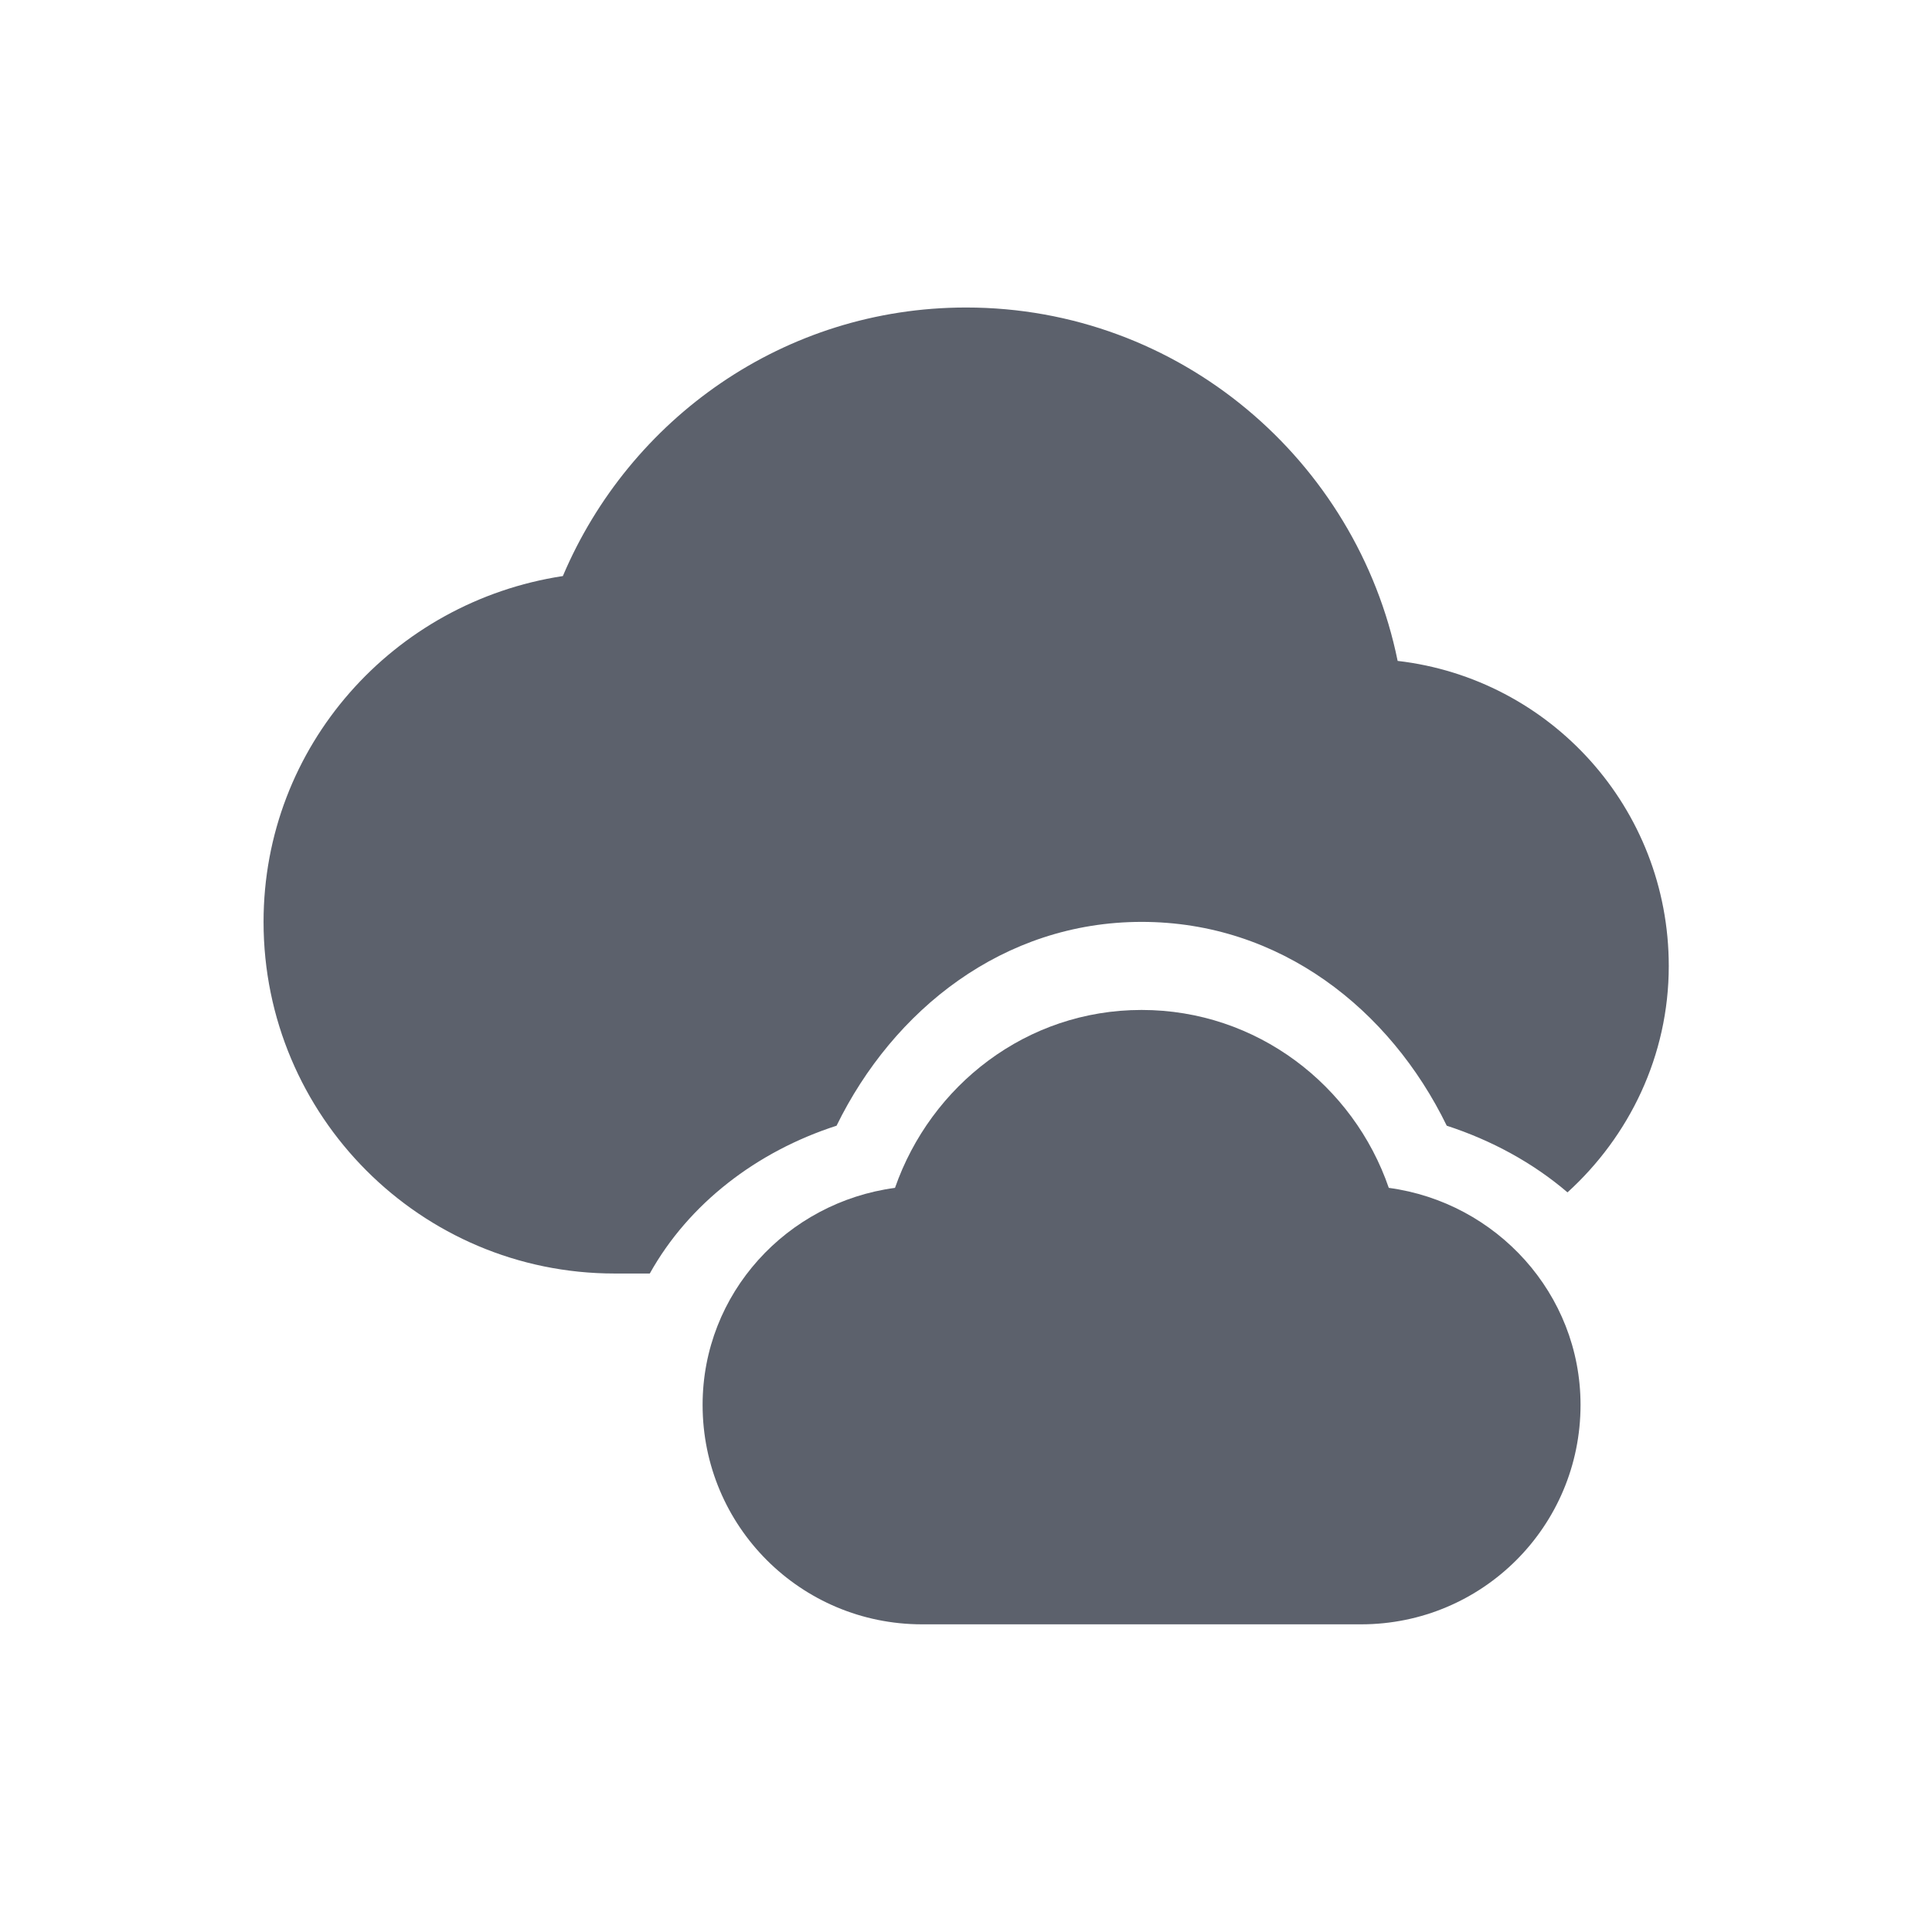 <svg height="12pt" viewBox="0 0 12 12" width="12pt" xmlns="http://www.w3.org/2000/svg"><path d="m7.09 6.273c-.715 0-1.309.469-1.531 1.105-.672.09-1.195.656-1.195 1.348 0 .754.609 1.363 1.363 1.363h2.727c.754 0 1.363-.609 1.363-1.363 0-.691-.523-1.258-1.191-1.348-.219-.637-.82-1.105-1.535-1.105zm0 0" fill="#5c616c"/><path d="m6 1.91c-1.129 0-2.09.691-2.504 1.668-1.051.16-1.859 1.055-1.859 2.148 0 1.207.977 2.184 2.18 2.184h.219c.242-.434.664-.758 1.16-.918.352-.719 1.035-1.266 1.895-1.266s1.543.543 1.895 1.266c.277.09.535.23.75.414.383-.348.629-.848.629-1.406 0-.98-.734-1.785-1.684-1.895-.254-1.246-1.355-2.195-2.68-2.195zm0 0" fill="#5c616c"/></svg>